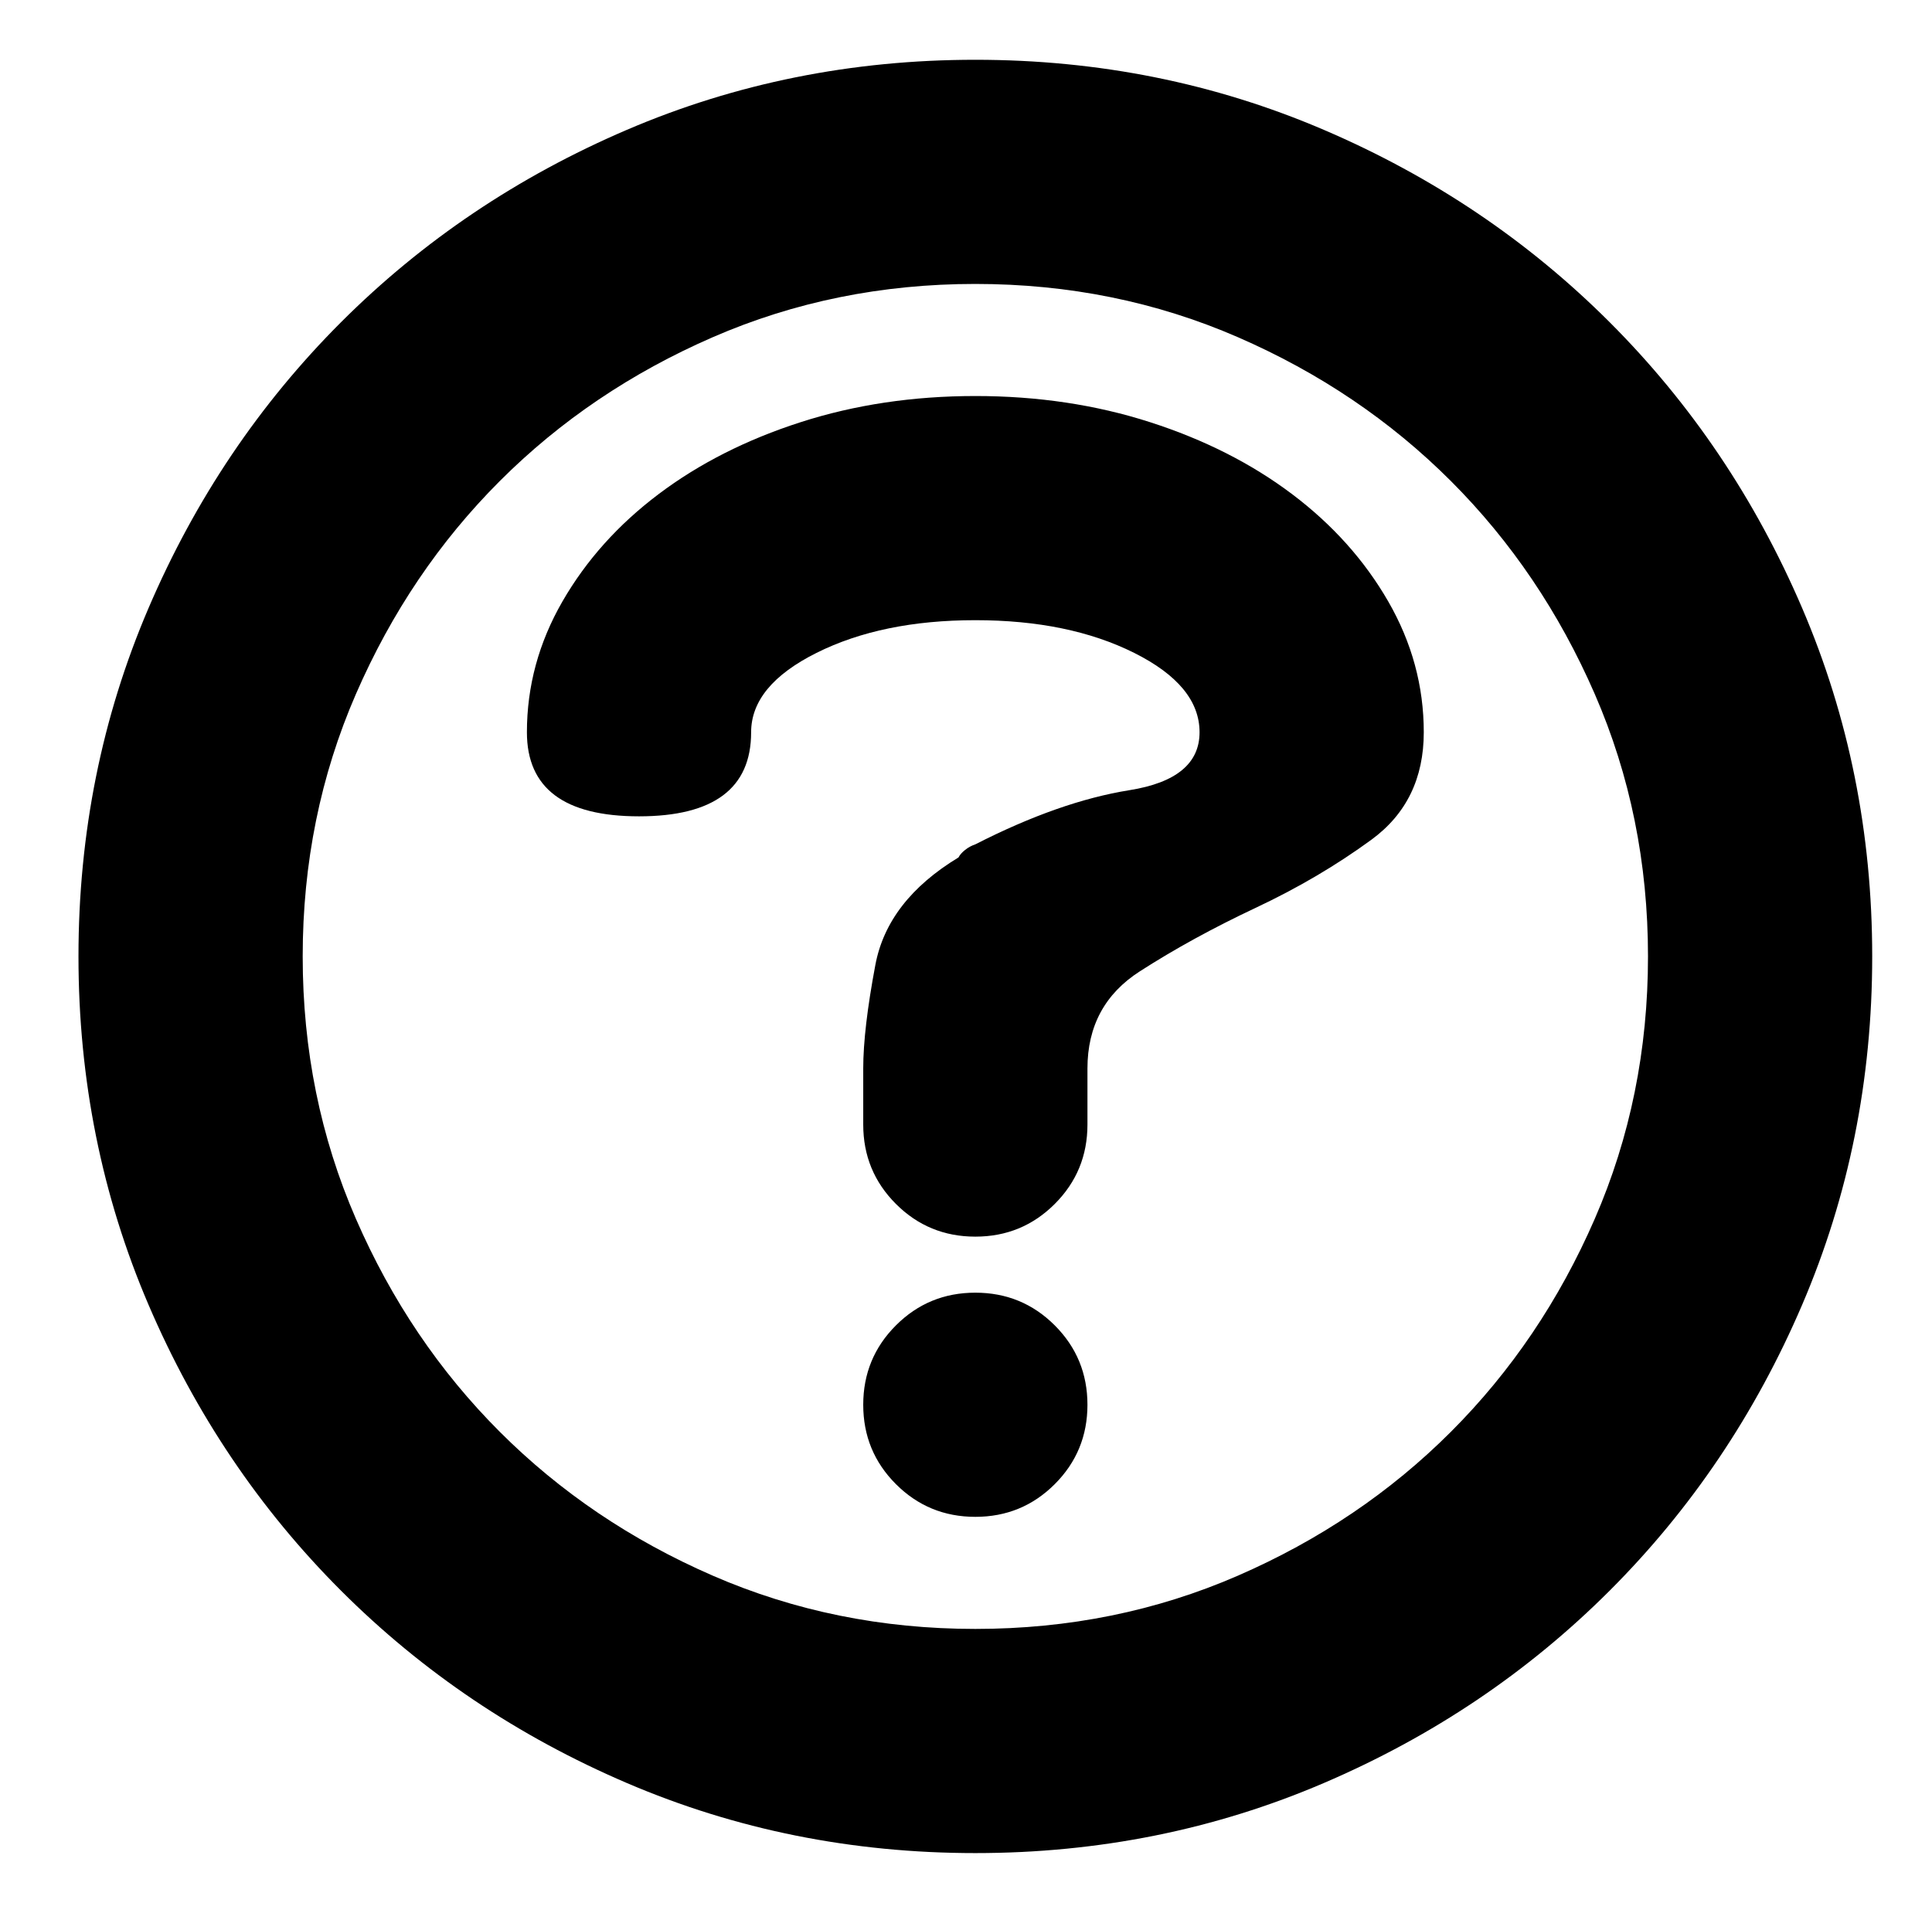 <svg xmlns="http://www.w3.org/2000/svg" viewBox="-10 0 1034 1024"><path d="M512 32q-99 0-186.5 37.5t-153 103-103 153T32 512t37.5 186.5 103 153 153 103T512 992t186.5-37.5 153-103 103-153T992 512t-37.5-186.5-103-153-153-103T512 32zm0 120q75 0 140.5 28.5t114 77 77 114T872 512t-28.5 140.5-77 114-114 77T512 872t-140.5-28.5-114-77-77-114T152 512t28.5-140.5 77-114 114-77T512 152zm0 60q-50 0-93.5 14t-76 38.5T291 322t-19 70q0 45 60 45t60-45q0-25 35-42.5t85-17.5 85 17.5 35 42.5-37.5 31-82.5 29q-3 1-5.5 3t-3.5 4q-38 23-44.5 57.5T452 572v30q0 25 17.5 42.5T512 662t42.5-17.5T572 602v-30q0-34 28-52t62-34 62-36.5 28-57.5-19-70-51.5-57.5-76-38.5-93.5-14zm0 480q25 0 42.5 17.5T572 752t-17.5 42.5T512 812t-42.5-17.5T452 752t17.5-42.5T512 692z"/></svg>